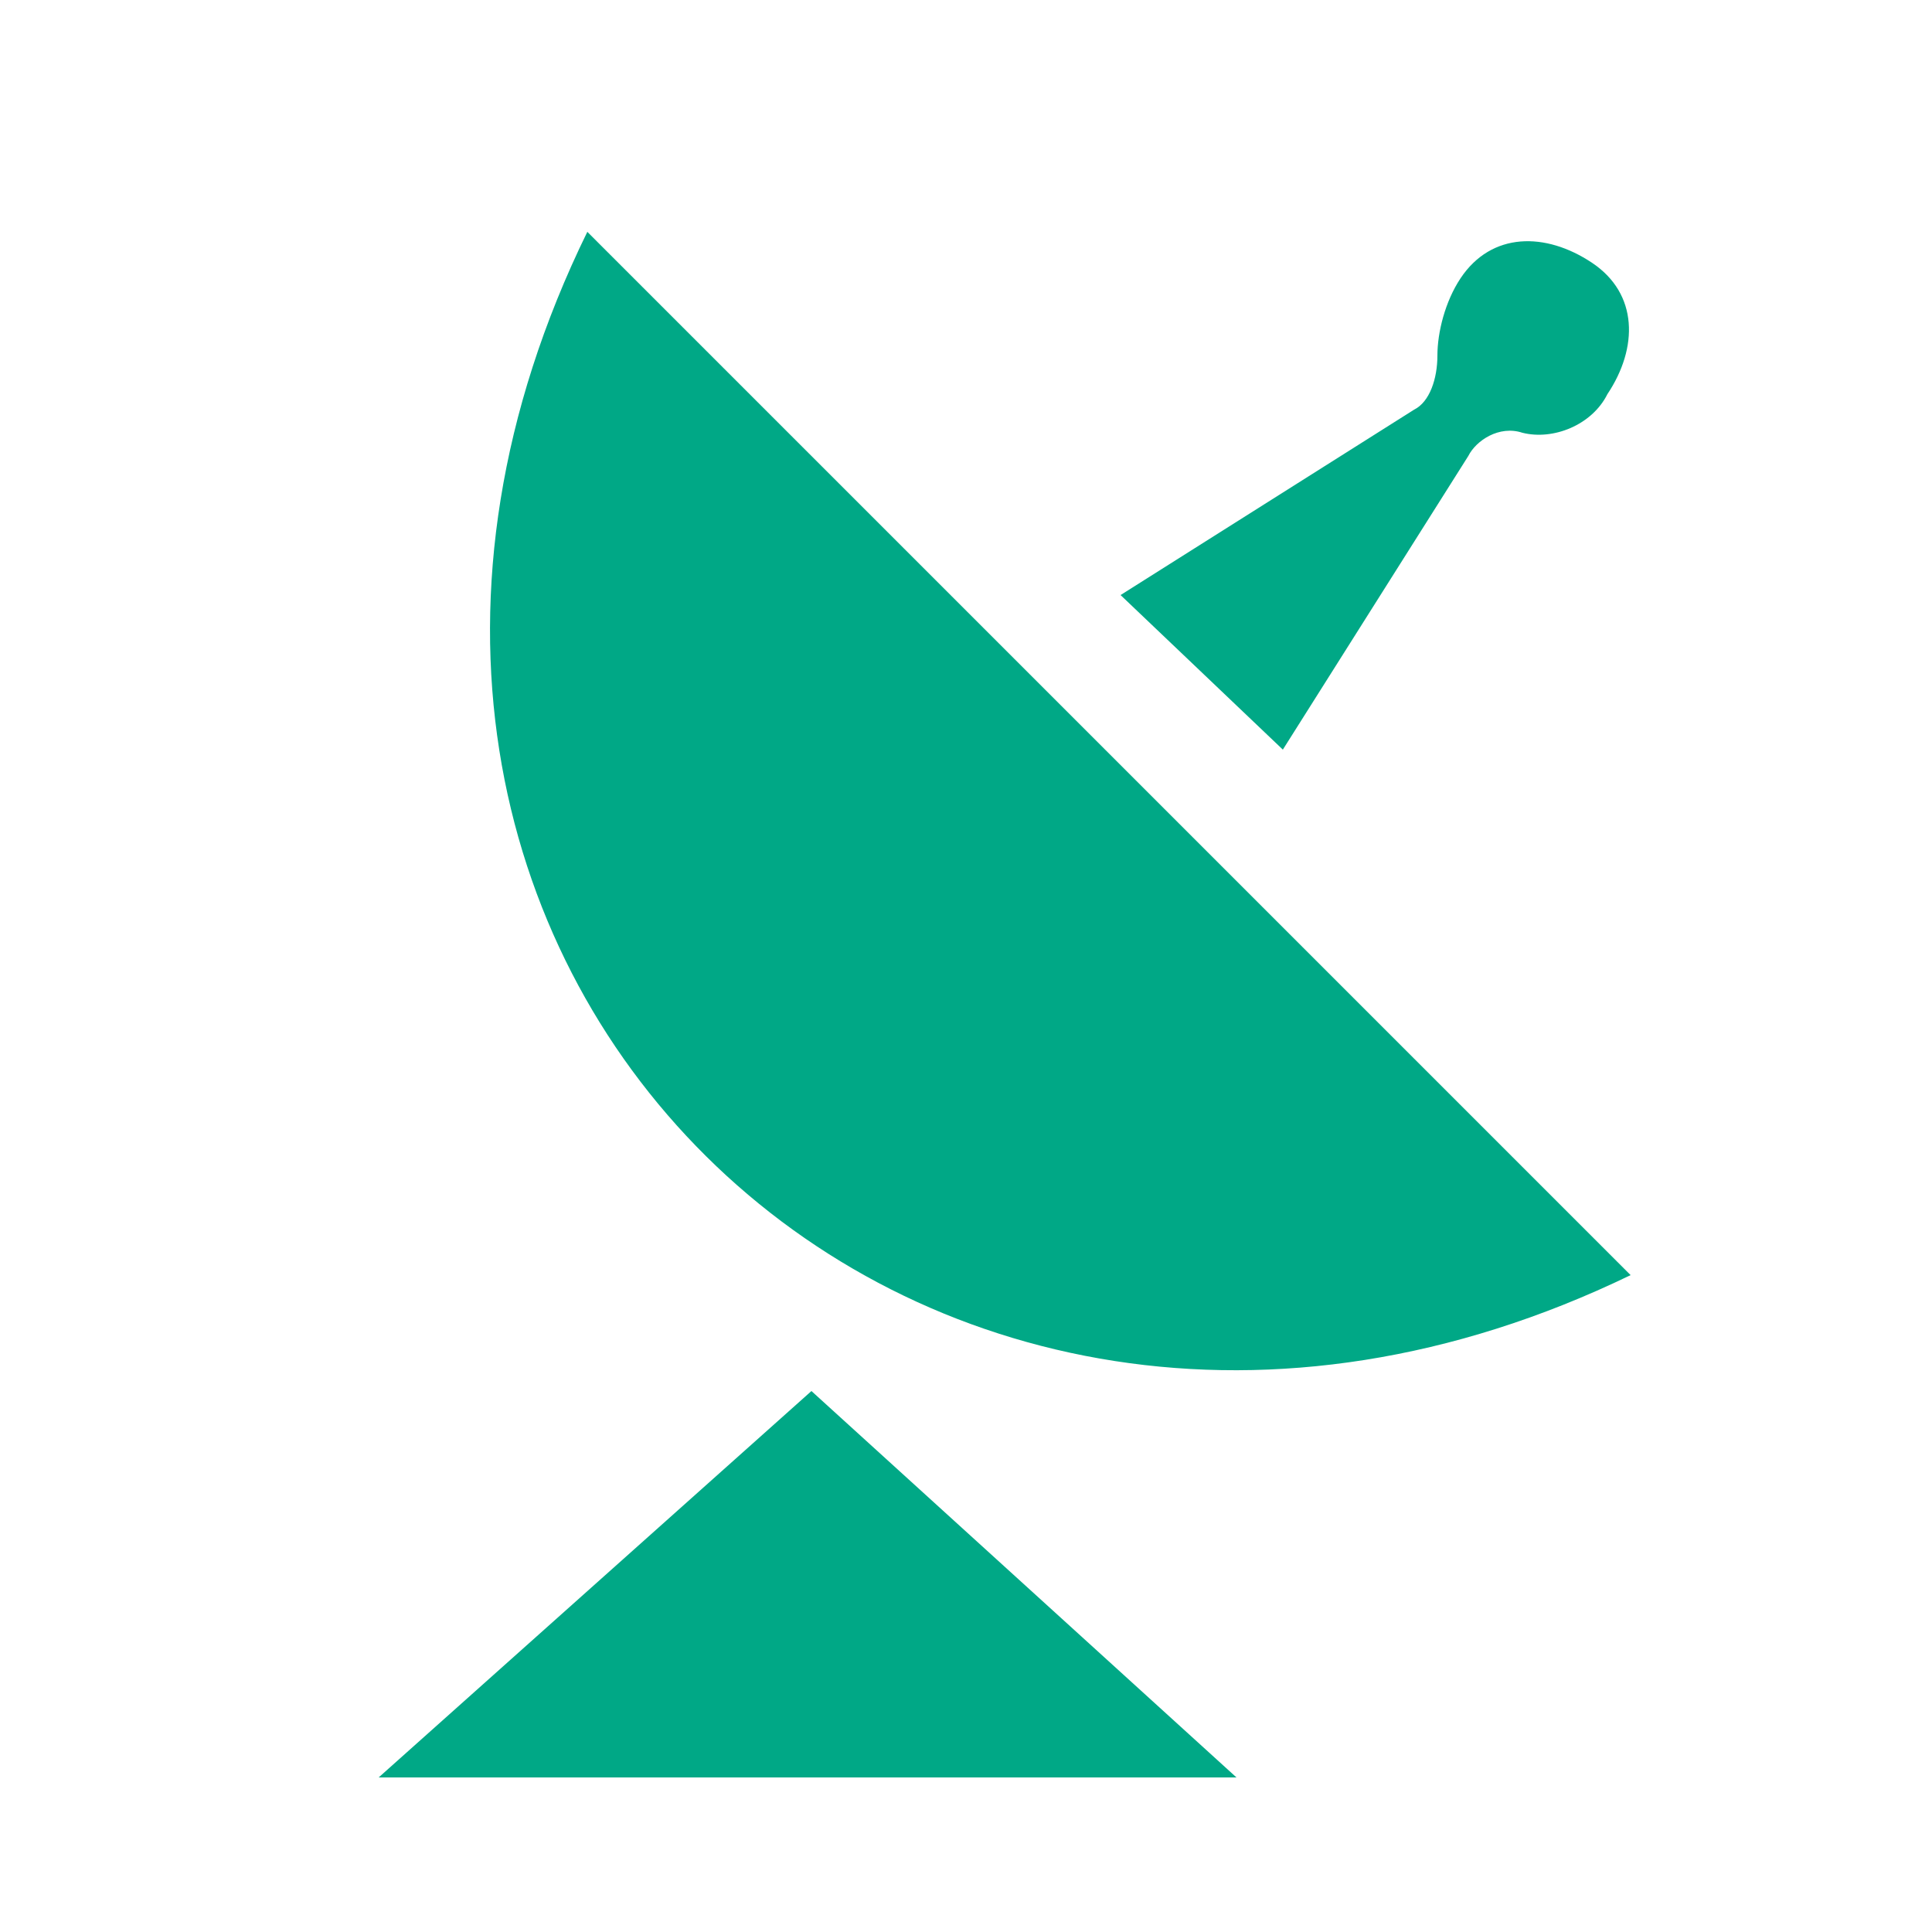 <svg xmlns="http://www.w3.org/2000/svg" width="25" height="25" viewBox="-4.4 -2.5 25 25" enable-background="new -4.4 -2.5 25 25"><path fill="#00A886" d="M3.2.5c-4.6 9.4 4.2 18 13.5 13.5L3.2.5zm9 6.7l2.4-3.8c.1-.2.4-.4.7-.3.4.1.9-.1 1.1-.5.4-.6.4-1.3-.2-1.7s-1.3-.4-1.7.2c-.2.3-.3.7-.3 1s-.1.6-.3.7l-3.8 2.4 2.1 2zM8.6 20.5h3l-5.5-5-5.6 5h3"/></svg>